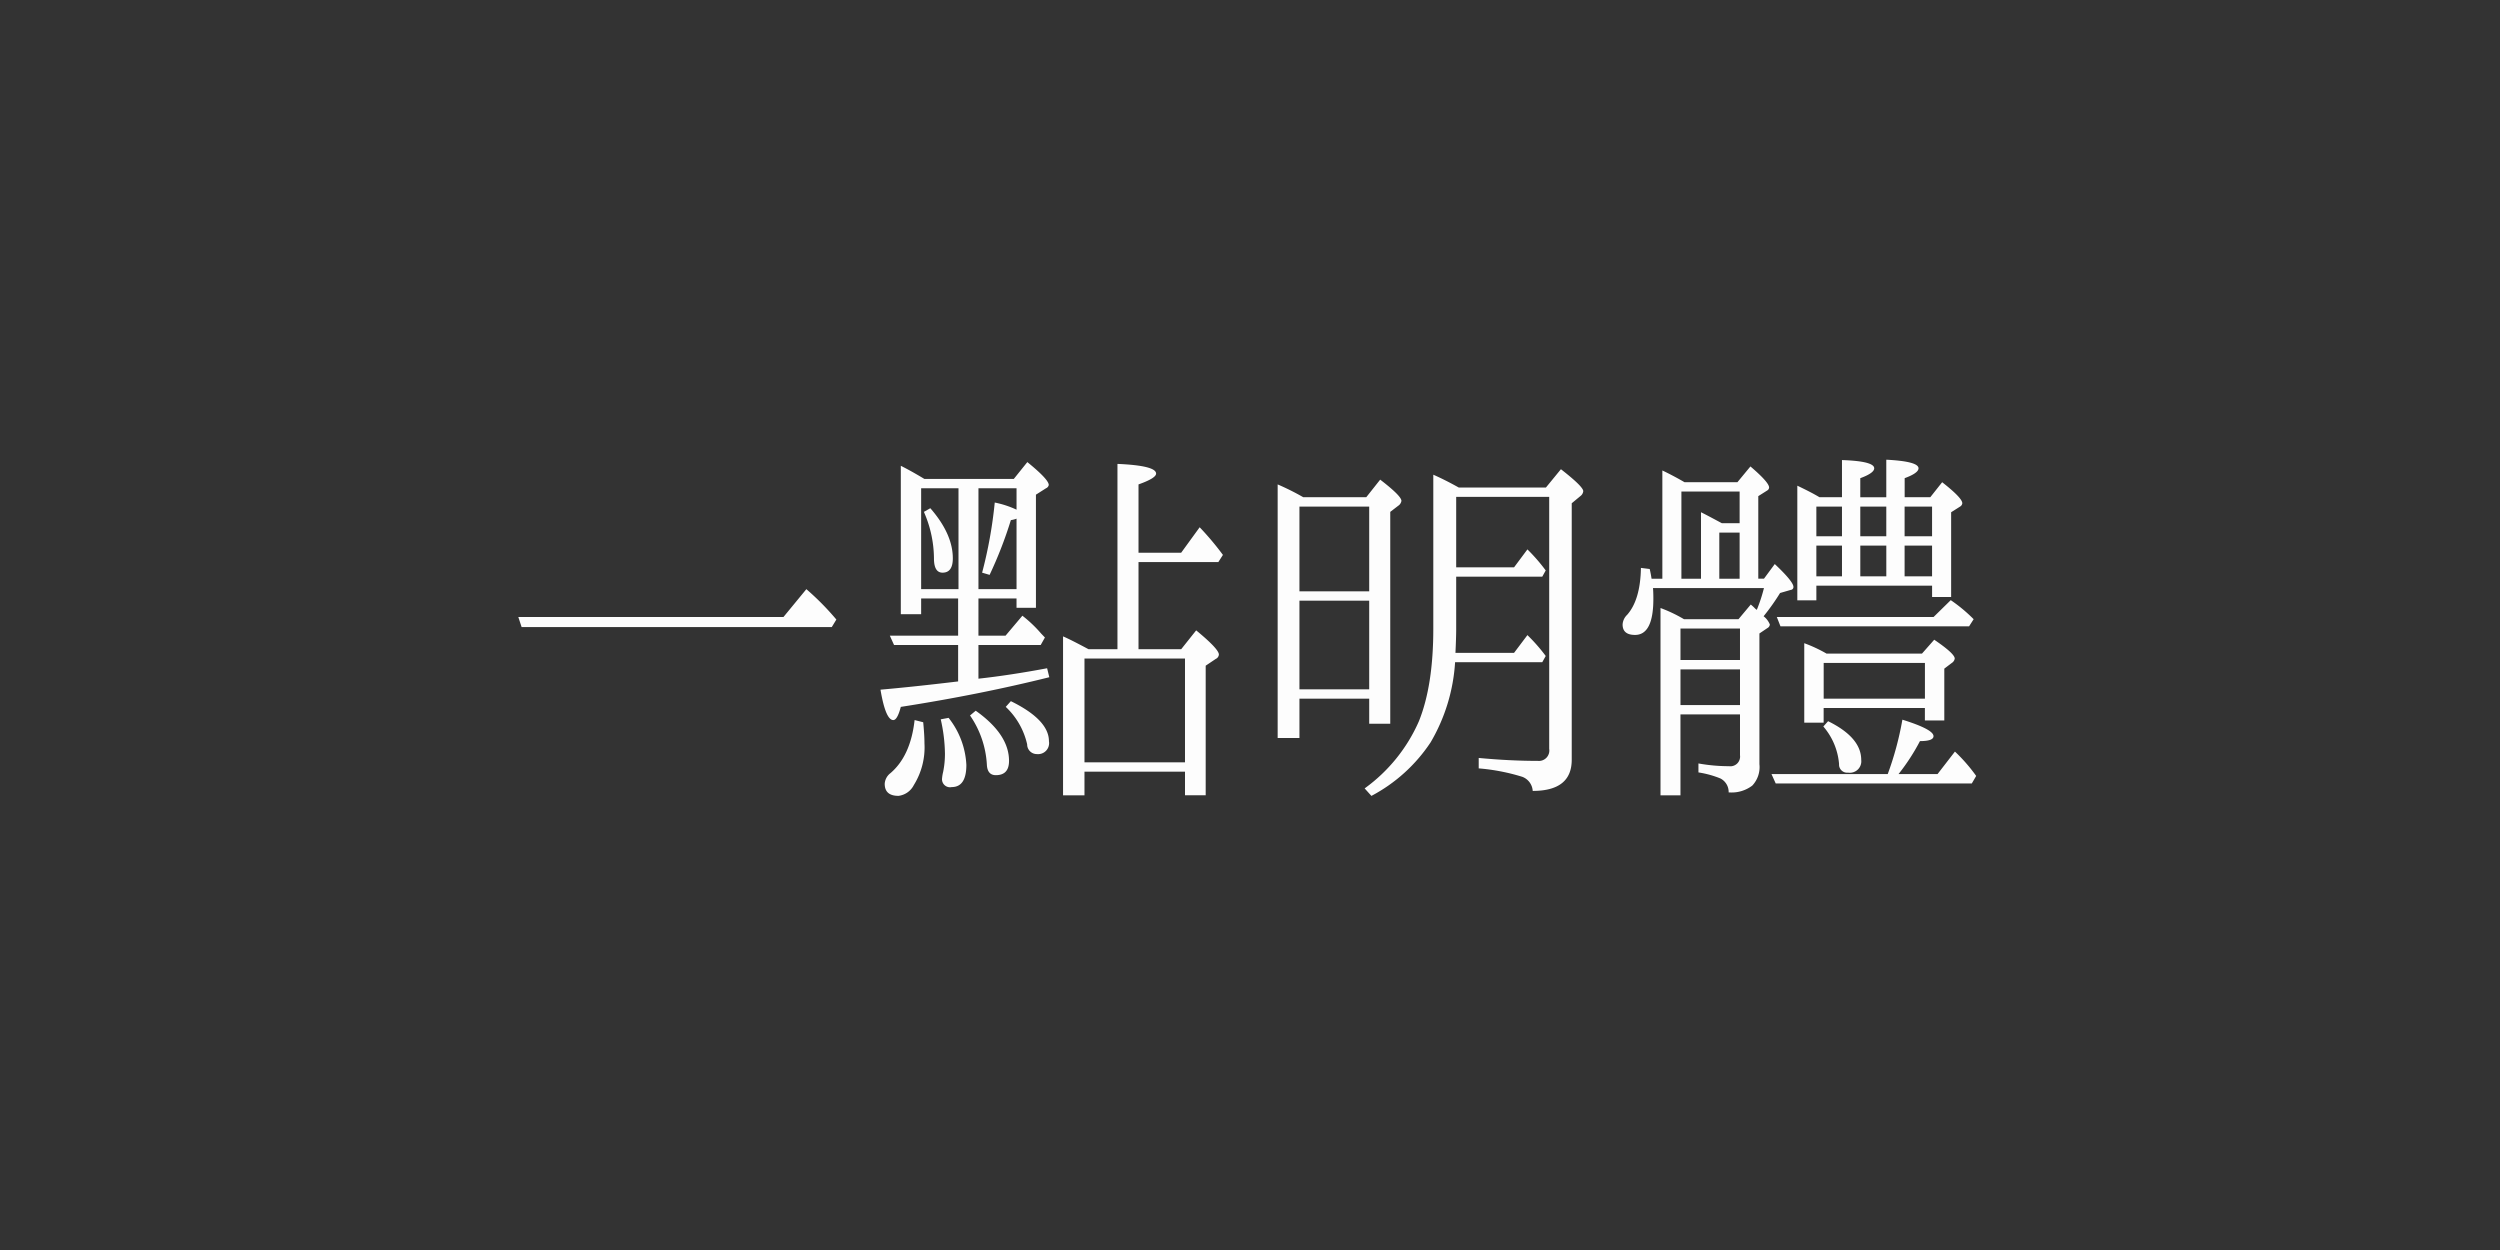 <svg xmlns="http://www.w3.org/2000/svg" width="400" height="200" viewBox="0 0 400 200">
  <rect x="0" y="0" width="400" height="200" fill="#333333" stroke="none"/>
  <defs>
    <style>
      .cls-1 {
        fill: #fdfdfd;
        fill-rule: evenodd;
      }
    </style>
  </defs>
  <path id="一點明體" class="cls-1" d="M82.93,98.717l0.527,1.611h49.629l0.732-1.2a43.135,43.135,0,0,0-4.8-4.863l-3.662,4.453H82.93ZM147.822,81.9a18.712,18.712,0,0,1,1.612,7.441q0,2.285,1.377,2.285,1.639,0,1.64-2.285,0-3.9-3.6-8.027Zm-3.691-7.383v23.76h3.252V95.758H153.3v5.947H142.373l0.674,1.494H153.3v5.83q-7.354.879-12.422,1.319,0.819,4.863,2.051,4.863,0.644,0,1.2-2.109,12.6-1.963,23.76-4.747l-0.352-1.435q-5.917,1.113-10.986,1.67V103.2h9.961l0.674-1.2-0.616-.644a20.557,20.557,0,0,0-2.988-2.842l-2.695,3.193h-4.336V95.758h6.093v1.494h3.106V79.147l1.611-1.025a0.715,0.715,0,0,0,.44-0.527q0-.879-3.428-3.662l-2.168,2.7h-14.3q-2.081-1.259-3.779-2.109h0Zm9.228,3.6V94.264h-5.976V78.121h5.976Zm3.194,16.143V78.121h6.093v3.428a15.274,15.274,0,0,0-3.486-1.143,71.33,71.33,0,0,1-2.021,11.221l1.2,0.352a66.324,66.324,0,0,0,3.4-8.76,4.094,4.094,0,0,0,.908-0.234V94.264h-6.093Zm13.535,7.558v25.43h3.428v-3.779H189.6v3.779h3.31V106.51l1.611-1.084a0.835,0.835,0,0,0,.5-0.7q0-.879-3.633-3.868l-2.4,3.018h-6.826V89.928h12.774l0.732-1.142a45.809,45.809,0,0,0-3.721-4.424l-2.959,4.072h-6.826V77.506q2.813-1,2.813-1.729,0-1.289-6.182-1.553v29.648H174.16q-2.959-1.583-4.072-2.051h0Zm19.512,3.545v16.612H173.516V105.367H189.6ZM160.918,113.1a11.758,11.758,0,0,1,3.428,6,1.543,1.543,0,0,0,1.552,1.553,1.762,1.762,0,0,0,1.934-2.051q0-3.427-6.094-6.416Zm-10.4,1.992a25.832,25.832,0,0,1,.673,5.449,14.379,14.379,0,0,1-.293,2.988,6.648,6.648,0,0,0-.175,1.084,1.279,1.279,0,0,0,1.552,1.319q2.344,0,2.344-3.545a13.154,13.154,0,0,0-2.842-7.53Zm-8.086,8.642a2.329,2.329,0,0,0-.879,1.67q0,1.933,2.2,1.934a3.176,3.176,0,0,0,2.461-1.729,11.417,11.417,0,0,0,1.7-6.679q0-1.29-.2-3.37l-1.377-.351q-0.645,5.772-3.9,8.525h0Zm12.773-9.257a15.315,15.315,0,0,1,2.695,7.88q0.088,1.671,1.436,1.67,2.109,0,2.109-2.285,0-4.248-5.332-8.027Zm63.867,1.318h3.369V81.9l1.26-.967a1.168,1.168,0,0,0,.528-0.791q0-.791-3.4-3.4L218.6,79.557H208.525a39.837,39.837,0,0,0-4.1-2.051v40.576h3.486v-6.3h11.162V115.8Zm28.8-36.3v40.313a1.671,1.671,0,0,1-1.846,1.933q-4.453,0-9.433-.469v1.67a32.3,32.3,0,0,1,6.972,1.348,2.581,2.581,0,0,1,1.67,2.256q6.242,0,6.241-4.981V80.523l1.377-1.142a1.117,1.117,0,0,0,.468-0.791q0-.732-3.574-3.516l-2.4,2.93H233.4q-2.2-1.23-4.072-2.051v24.668q0,9.083-2.314,14.8a26.181,26.181,0,0,1-8.672,10.723l1.084,1.2a25.825,25.825,0,0,0,9.463-8.555,28.759,28.759,0,0,0,3.925-12.832h13.946l0.556-1a27.609,27.609,0,0,0-2.929-3.34l-2.139,2.842h-9.375q0.117-2.52.117-3.838V92.272h13.77l0.556-1a28.741,28.741,0,0,0-2.929-3.369l-2.139,2.871h-9.258V79.5h14.883ZM207.91,110.289V96.109h11.162v14.18H207.91Zm0-15.674V81.051h11.162V94.615H207.91Zm58.067-19.336V92.594h-1.729q-0.088-.644-0.293-1.553l-1.406-.176q-0.088,5.1-2.2,7.5a2.326,2.326,0,0,0-.733,1.553q0,1.669,1.992,1.67,2.93,0,2.93-5.772,0-1.055-.059-1.728h17.754a25.793,25.793,0,0,1-1.142,3.486,1.623,1.623,0,0,1-.352-0.293,7.74,7.74,0,0,0-.615-0.557l-1.963,2.344h-8.73a23.058,23.058,0,0,0-3.75-1.787v29.971h3.193V114.3H278.4v6.533a1.554,1.554,0,0,1-1.757,1.758,27.455,27.455,0,0,1-4.893-.44v1.436a15.512,15.512,0,0,1,3.516.967,2.427,2.427,0,0,1,1.318,2.226,5.458,5.458,0,0,0,3.779-1.084,4.305,4.305,0,0,0,1.143-3.428V101.354l1.26-.85a0.729,0.729,0,0,0,.41-0.586,3.17,3.17,0,0,0-1-1.318,35.027,35.027,0,0,0,2.636-3.721l1.729-.5a0.449,0.449,0,0,0,.41-0.469q0-.849-2.988-3.662l-1.729,2.344h-0.908V79.381l1.436-.908A0.578,0.578,0,0,0,283.057,78q0-.82-2.989-3.369l-2.08,2.52h-8.467q-1.817-1.055-3.544-1.875h0Zm12.363,3.369v5.068H275.5q-2.666-1.435-3.34-1.758V92.594h-3.135V78.648h9.317Zm-3.252,13.945V85.211h3.252v7.383h-3.252Zm3.31,7.968v5.04h-9.521v-5.04H278.4Zm-9.521,12.247V107.1H278.4v5.713h-9.521Zm19.805-9.9v12.715h3.1v-2.344h16.2v1.993h3.106v-8.291l1.2-.909a1.013,1.013,0,0,0,.469-0.7q0-.79-3.282-3.017l-1.962,2.226H292.256a22.947,22.947,0,0,0-3.574-1.67h0Zm19.306,3.164v5.713h-16.2V106.07h16.2Zm-3.252-29.56q2.226-.82,2.227-1.582,0-1.113-5.156-1.377v6.006h-4.161V76.51q2.227-.82,2.227-1.582,0-1.143-5.156-1.318v5.947h-3.6q-1.319-.791-3.545-1.846v18.34h3.047V93.707h18.516v1.816h3.047V81.959l1.435-.908a0.708,0.708,0,0,0,.352-0.527q0-.849-3.223-3.369l-1.9,2.4h-4.1V76.51Zm4.395,15.7h-4.395V87.291h4.395v4.922ZM304.736,85.8V81.051h4.395V85.8h-4.395Zm-2.929,0h-4.161V81.051h4.161V85.8Zm-7.09,0h-4.1V81.051h4.1V85.8Zm-4.1,1.494h4.1v4.922h-4.1V87.291Zm7.031,0h4.161v4.922h-4.161V87.291Zm-14.208,36.563,0.673,1.494h31.377l0.7-1.2a26.858,26.858,0,0,0-3.4-3.9l-2.783,3.6h-6.24a33.188,33.188,0,0,0,3.427-5.274q2.168,0,2.168-.791,0-1.083-4.98-2.637a49.976,49.976,0,0,1-2.344,8.7h-18.6Zm8.291-7.618a10.488,10.488,0,0,1,2.519,6.006,1.294,1.294,0,0,0,1.436,1.377,1.839,1.839,0,0,0,2.109-2.051q0-3.573-5.3-6.181Zm-7.442-17.519,0.586,1.494h30.176l0.732-1.143a25.04,25.04,0,0,0-3.662-3.047l-2.754,2.7H284.287Z"/>
</svg>
